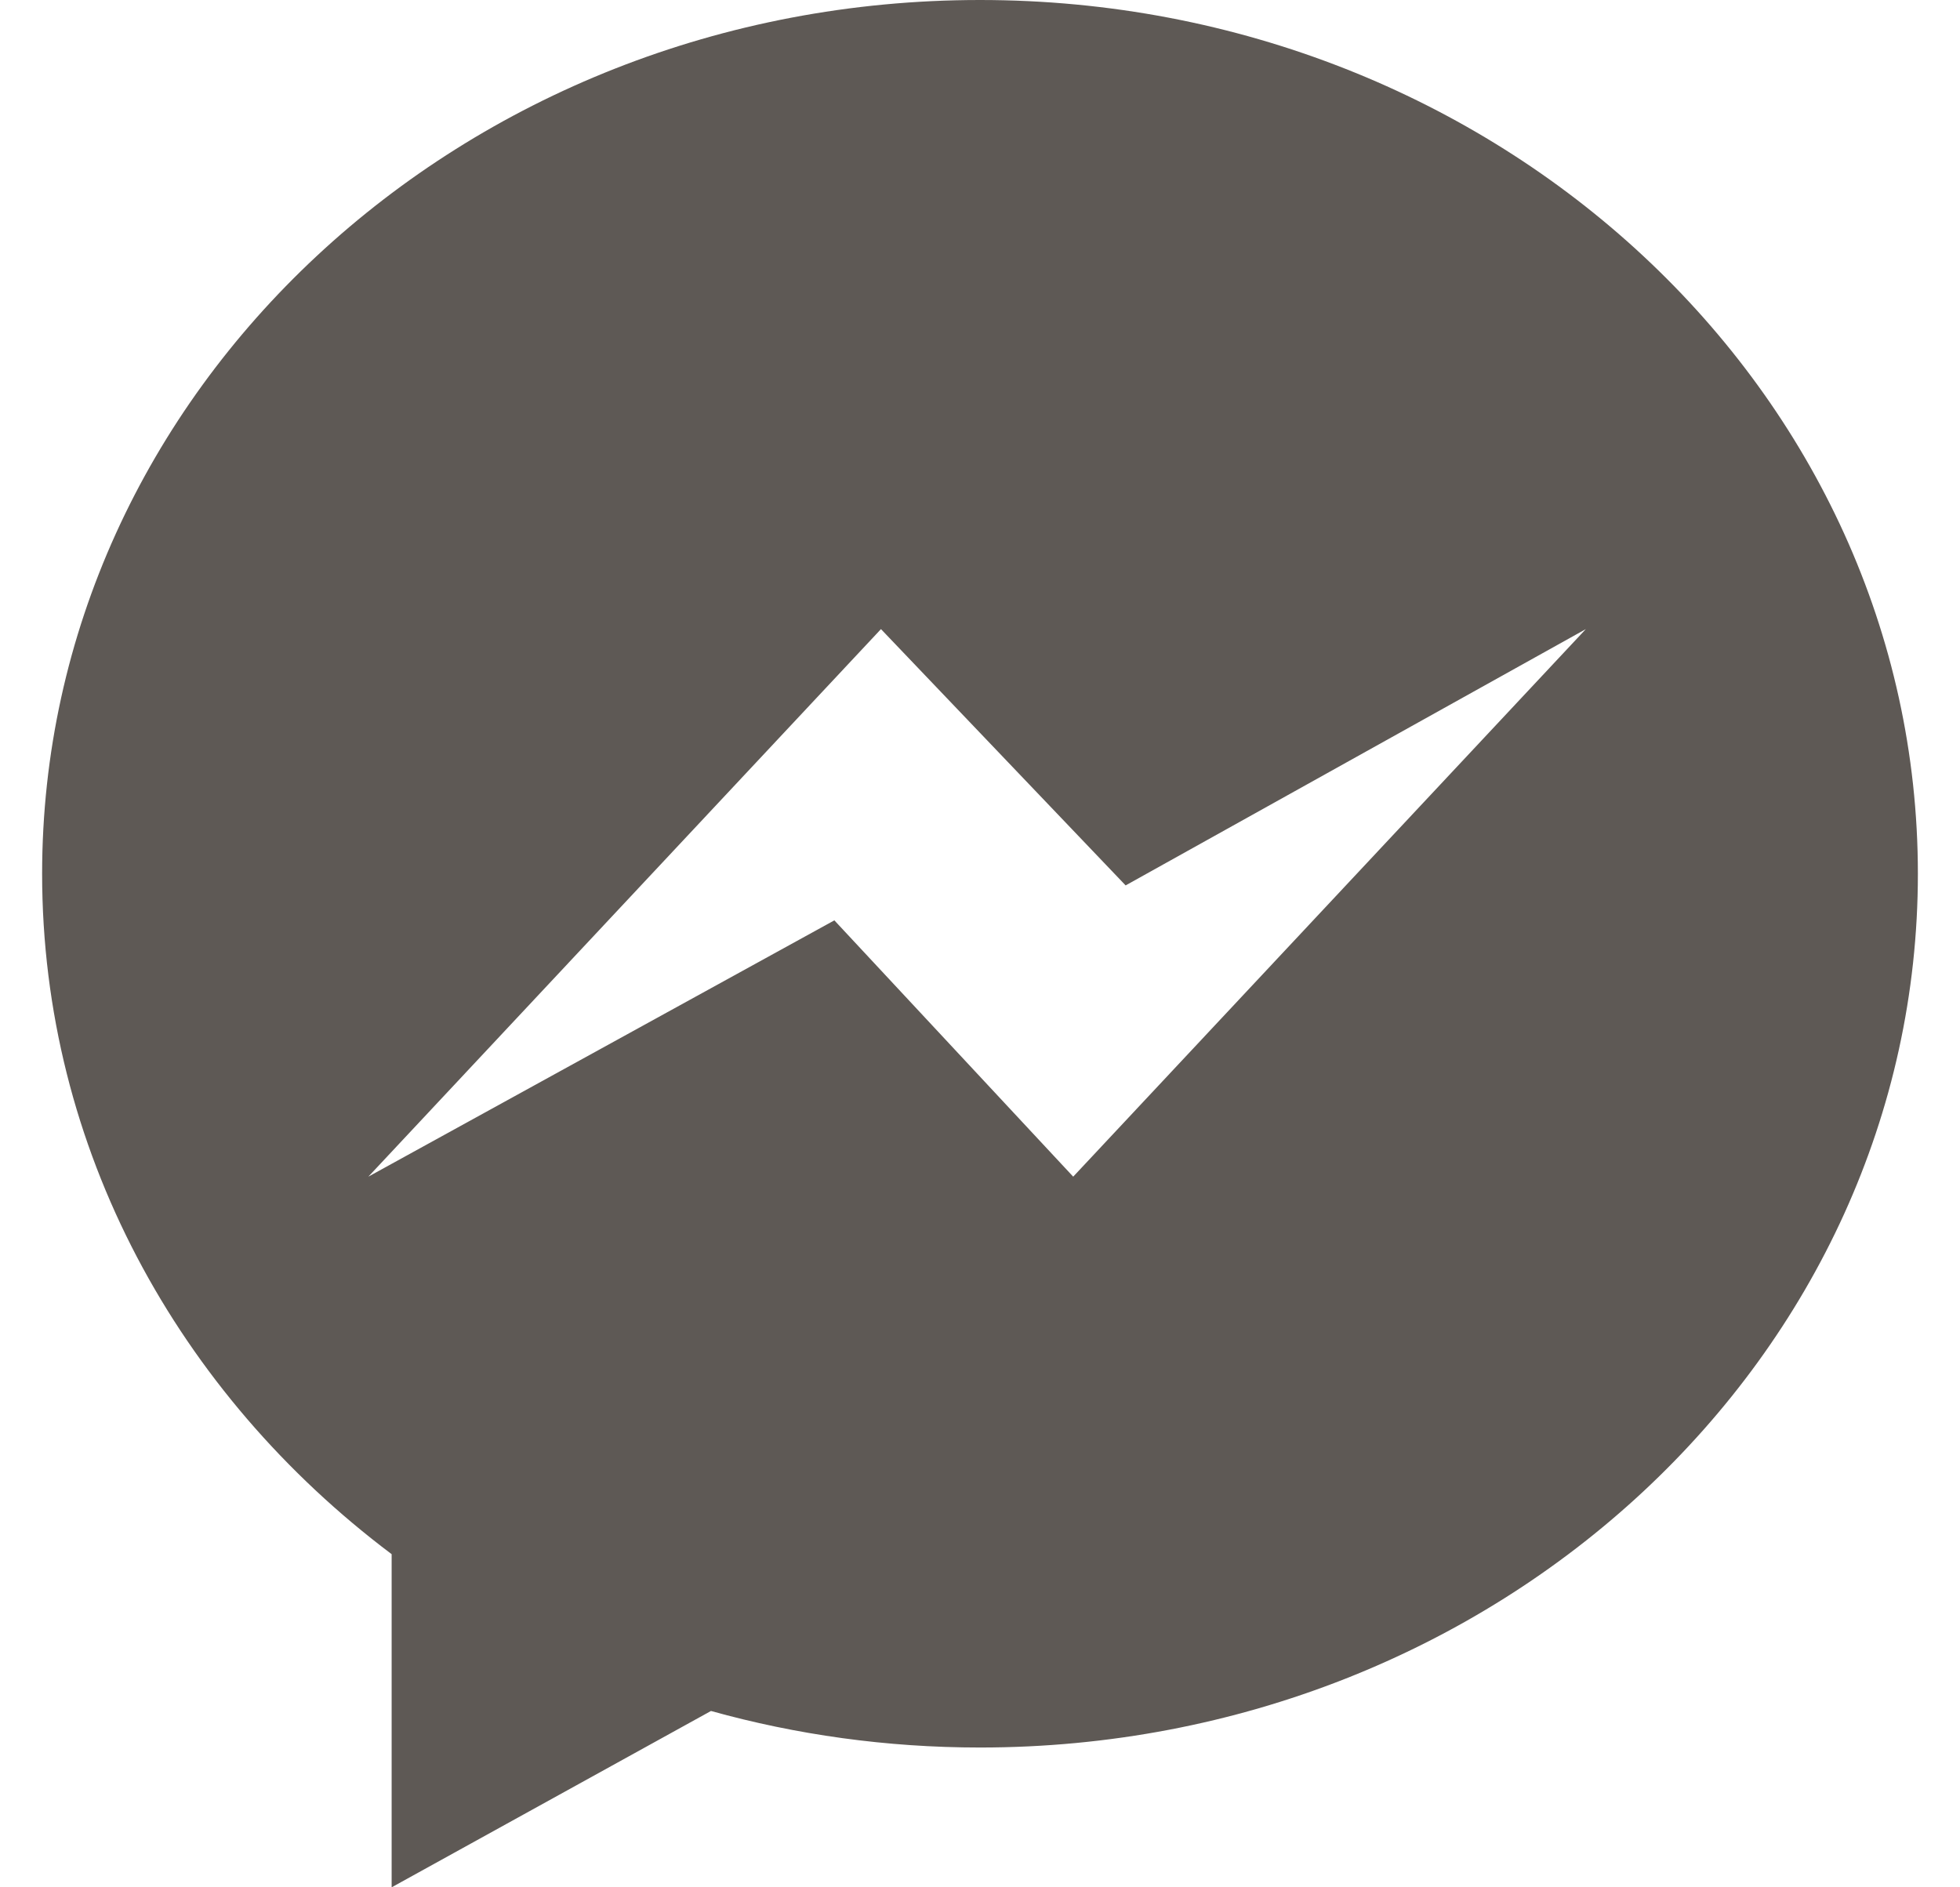 <svg xmlns="http://www.w3.org/2000/svg" width="27" height="26" viewBox="96 93 322 324"><path d="M257 93c-88.918 0-161 67.157-161 150 0 47.205 23.412 89.311 60 116.807V417l54.819-30.273C225.449 390.801 240.948 393 257 393c88.918 0 161-67.157 161-150S345.918 93 257 93zm16 202l-41-44-80 44 88-94 42 44 79-44-88 94z" fill="#5e5955"/></svg>